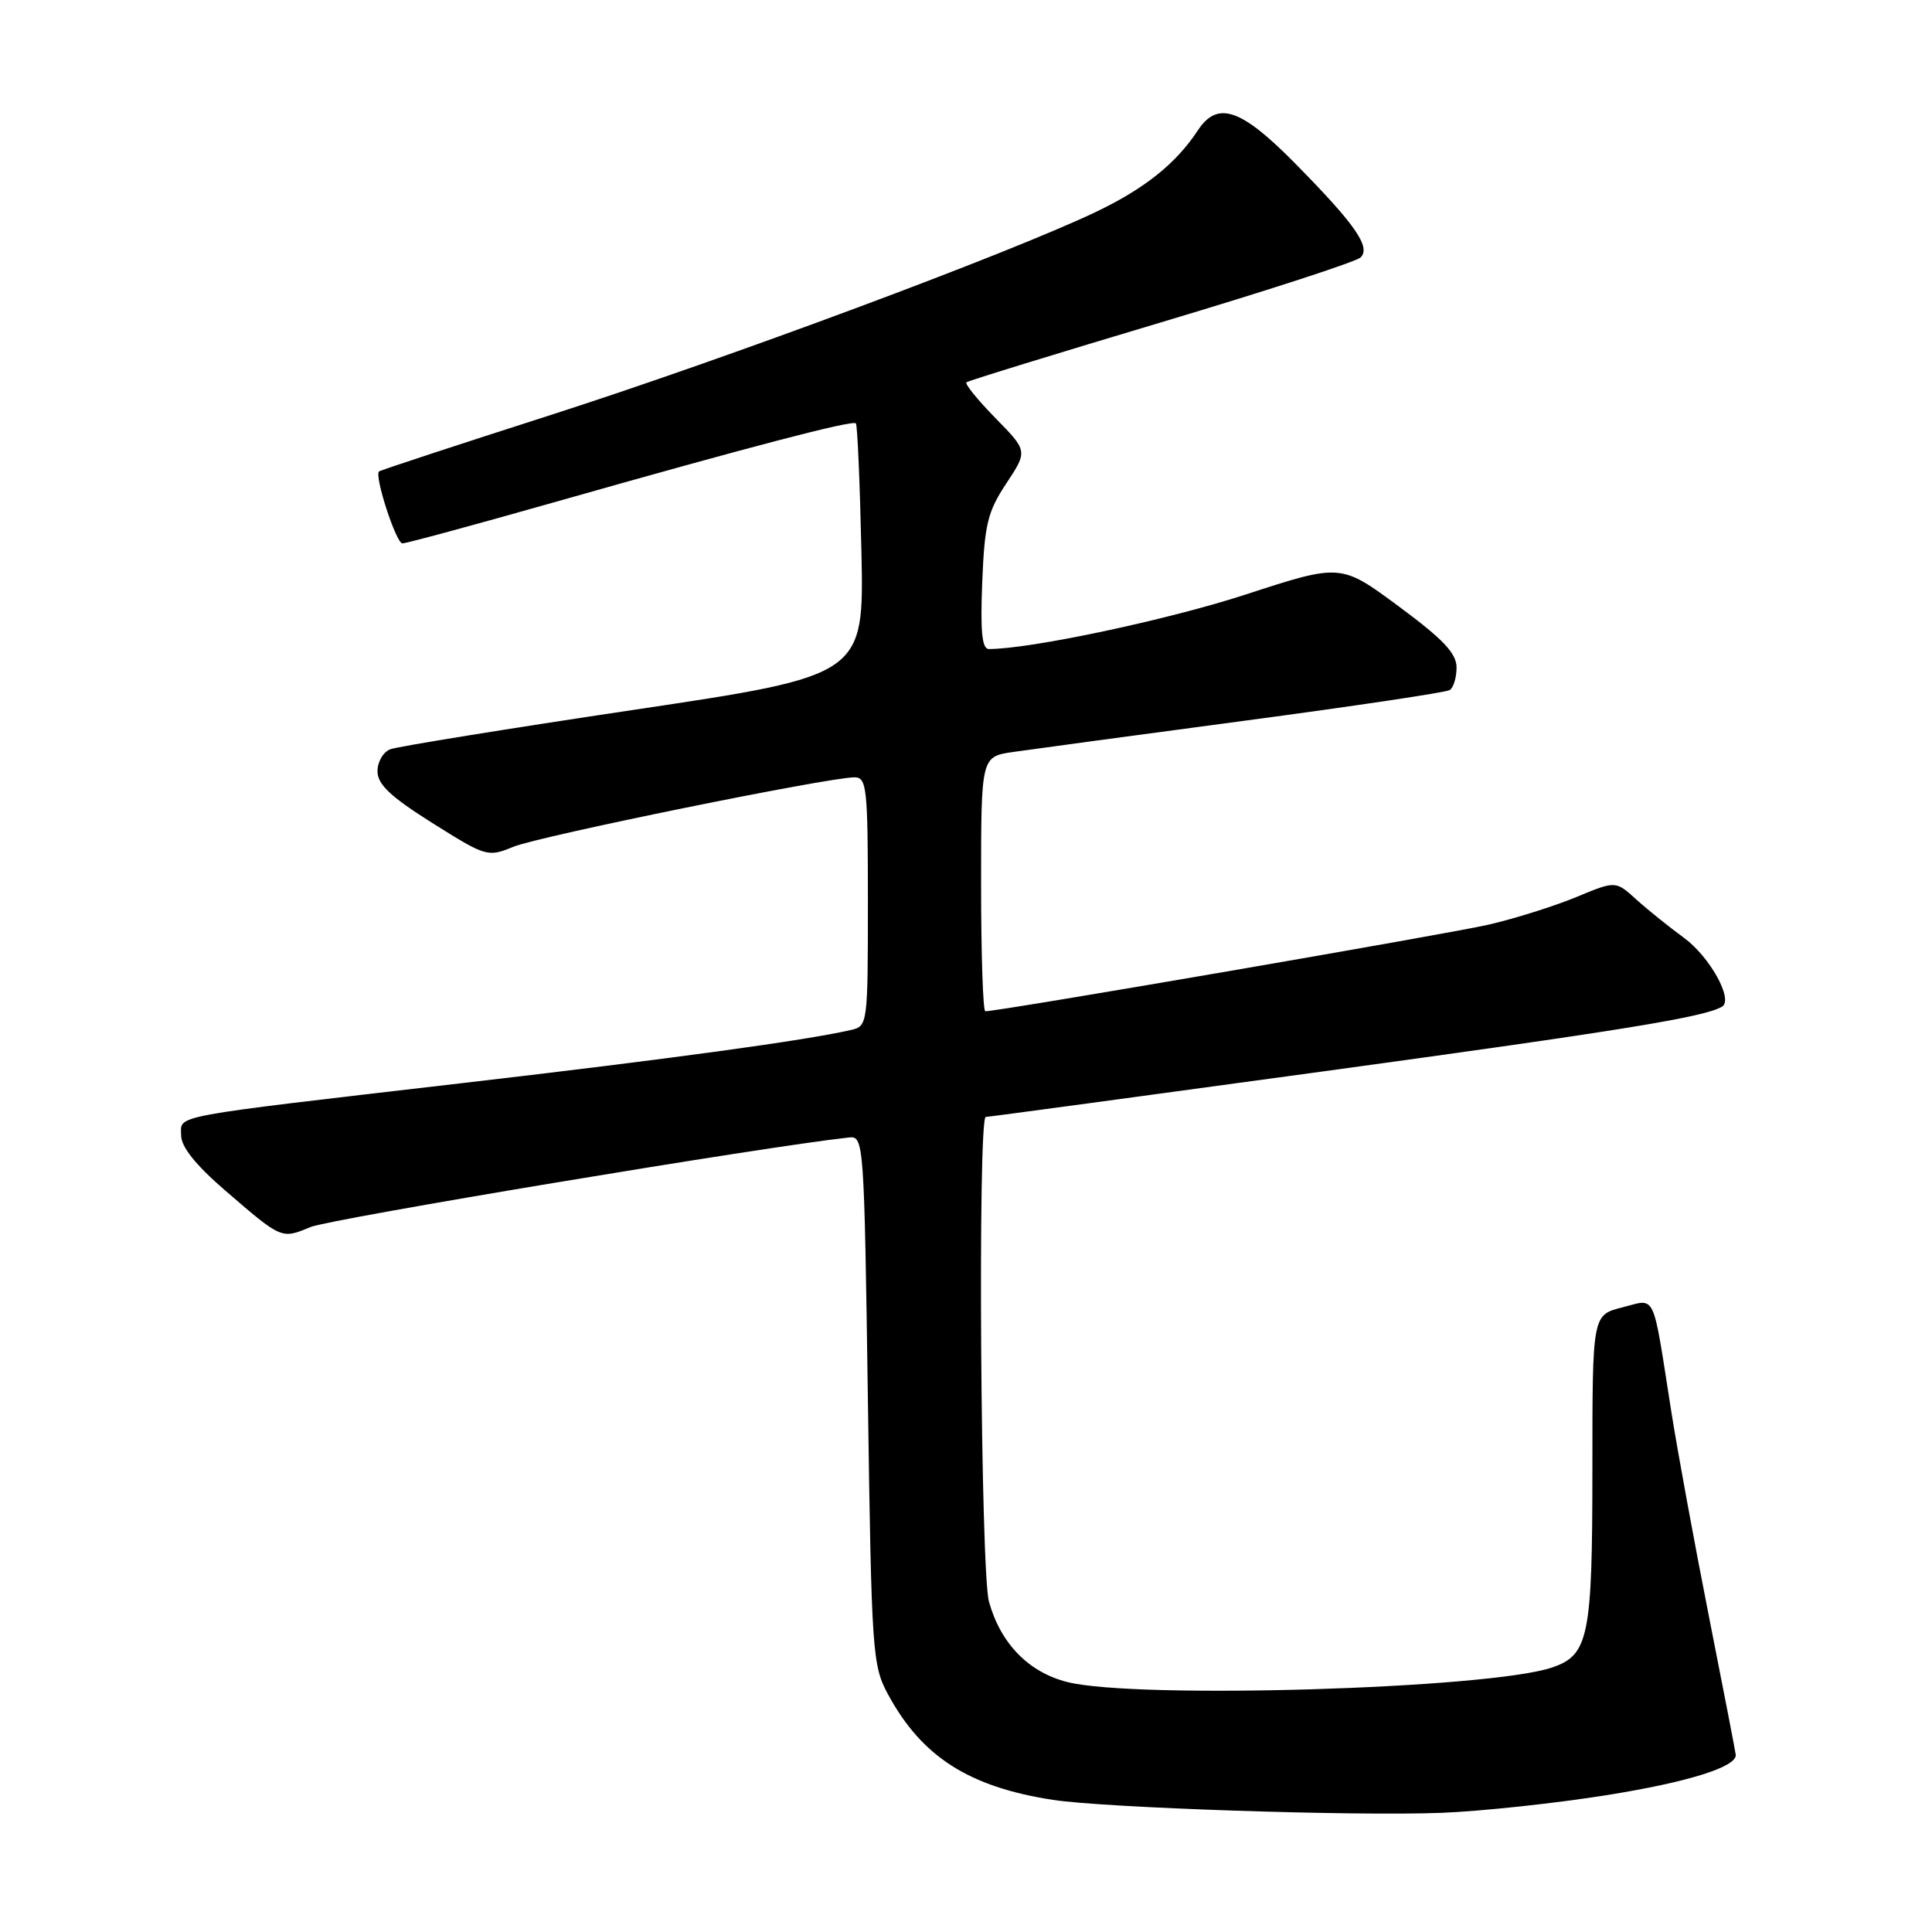 <?xml version="1.0" encoding="UTF-8" standalone="no"?>
<!DOCTYPE svg PUBLIC "-//W3C//DTD SVG 1.1//EN" "http://www.w3.org/Graphics/SVG/1.1/DTD/svg11.dtd" >
<svg xmlns="http://www.w3.org/2000/svg" xmlns:xlink="http://www.w3.org/1999/xlink" version="1.1" viewBox="0 0 256 256">
 <g >
 <path fill="currentColor"
d=" M 213.00 237.85 C 223.64 236.14 230.00 234.16 230.00 232.56 C 230.00 232.34 228.41 224.14 226.47 214.33 C 224.53 204.52 222.27 192.22 221.45 187.00 C 218.91 170.84 219.50 172.09 214.95 173.24 C 211.00 174.24 211.00 174.24 211.00 194.57 C 211.00 216.99 210.52 219.34 205.57 220.98 C 197.06 223.79 150.51 225.17 141.43 222.88 C 136.29 221.58 132.59 217.79 131.04 212.22 C 129.94 208.26 129.54 148.00 130.62 148.00 C 130.95 148.00 151.09 145.28 175.37 141.96 C 214.85 136.56 225.93 134.76 228.19 133.38 C 229.71 132.45 226.56 126.78 223.14 124.27 C 221.14 122.81 218.28 120.51 216.79 119.16 C 214.08 116.70 214.08 116.70 208.86 118.87 C 205.98 120.06 200.76 121.71 197.25 122.52 C 191.98 123.74 132.39 134.00 130.56 134.00 C 130.25 134.00 130.00 126.41 130.00 117.13 C 130.00 100.26 130.00 100.26 134.25 99.64 C 136.59 99.30 150.35 97.44 164.84 95.51 C 179.33 93.58 191.59 91.75 192.09 91.44 C 192.59 91.13 193.00 89.79 193.00 88.45 C 193.00 86.57 191.24 84.71 185.33 80.34 C 177.66 74.67 177.66 74.67 165.08 78.77 C 154.77 82.13 136.56 86.00 131.03 86.00 C 130.12 86.00 129.89 83.68 130.15 77.17 C 130.46 69.48 130.86 67.80 133.34 64.06 C 136.18 59.76 136.18 59.76 131.90 55.40 C 129.55 53.00 127.82 50.87 128.06 50.66 C 128.30 50.45 139.93 46.87 153.89 42.70 C 167.85 38.53 179.73 34.67 180.29 34.11 C 181.67 32.73 179.57 29.73 171.59 21.63 C 164.45 14.39 161.34 13.32 158.74 17.25 C 155.81 21.70 151.64 25.02 145.13 28.12 C 133.58 33.62 96.32 47.49 73.00 54.98 C 60.62 58.95 50.37 62.32 50.22 62.47 C 49.58 63.07 52.49 72.00 53.32 72.00 C 53.83 72.00 62.84 69.56 73.37 66.57 C 99.54 59.14 112.97 55.63 113.41 56.10 C 113.61 56.32 113.94 63.92 114.14 73.00 C 114.50 89.50 114.50 89.50 83.97 94.06 C 67.17 96.57 52.66 98.92 51.72 99.28 C 50.77 99.64 50.01 100.96 50.02 102.22 C 50.04 103.96 51.78 105.59 57.30 109.06 C 64.41 113.53 64.63 113.60 68.03 112.20 C 71.45 110.80 109.76 103.00 113.22 103.00 C 114.85 103.00 115.00 104.36 115.00 119.48 C 115.00 135.75 114.97 135.97 112.75 136.48 C 106.77 137.86 88.78 140.32 61.50 143.49 C 21.78 148.11 24.00 147.70 24.00 150.44 C 24.00 151.95 25.91 154.35 29.75 157.67 C 37.36 164.24 37.28 164.20 41.14 162.59 C 43.71 161.52 101.46 151.91 112.50 150.72 C 114.46 150.50 114.51 151.24 115.00 185.50 C 115.48 218.97 115.59 220.67 117.66 224.50 C 122.14 232.78 128.37 236.77 139.50 238.49 C 146.38 239.55 179.42 240.66 191.00 240.21 C 196.22 240.01 206.12 238.95 213.00 237.85 Z "/>
</g>
</svg>